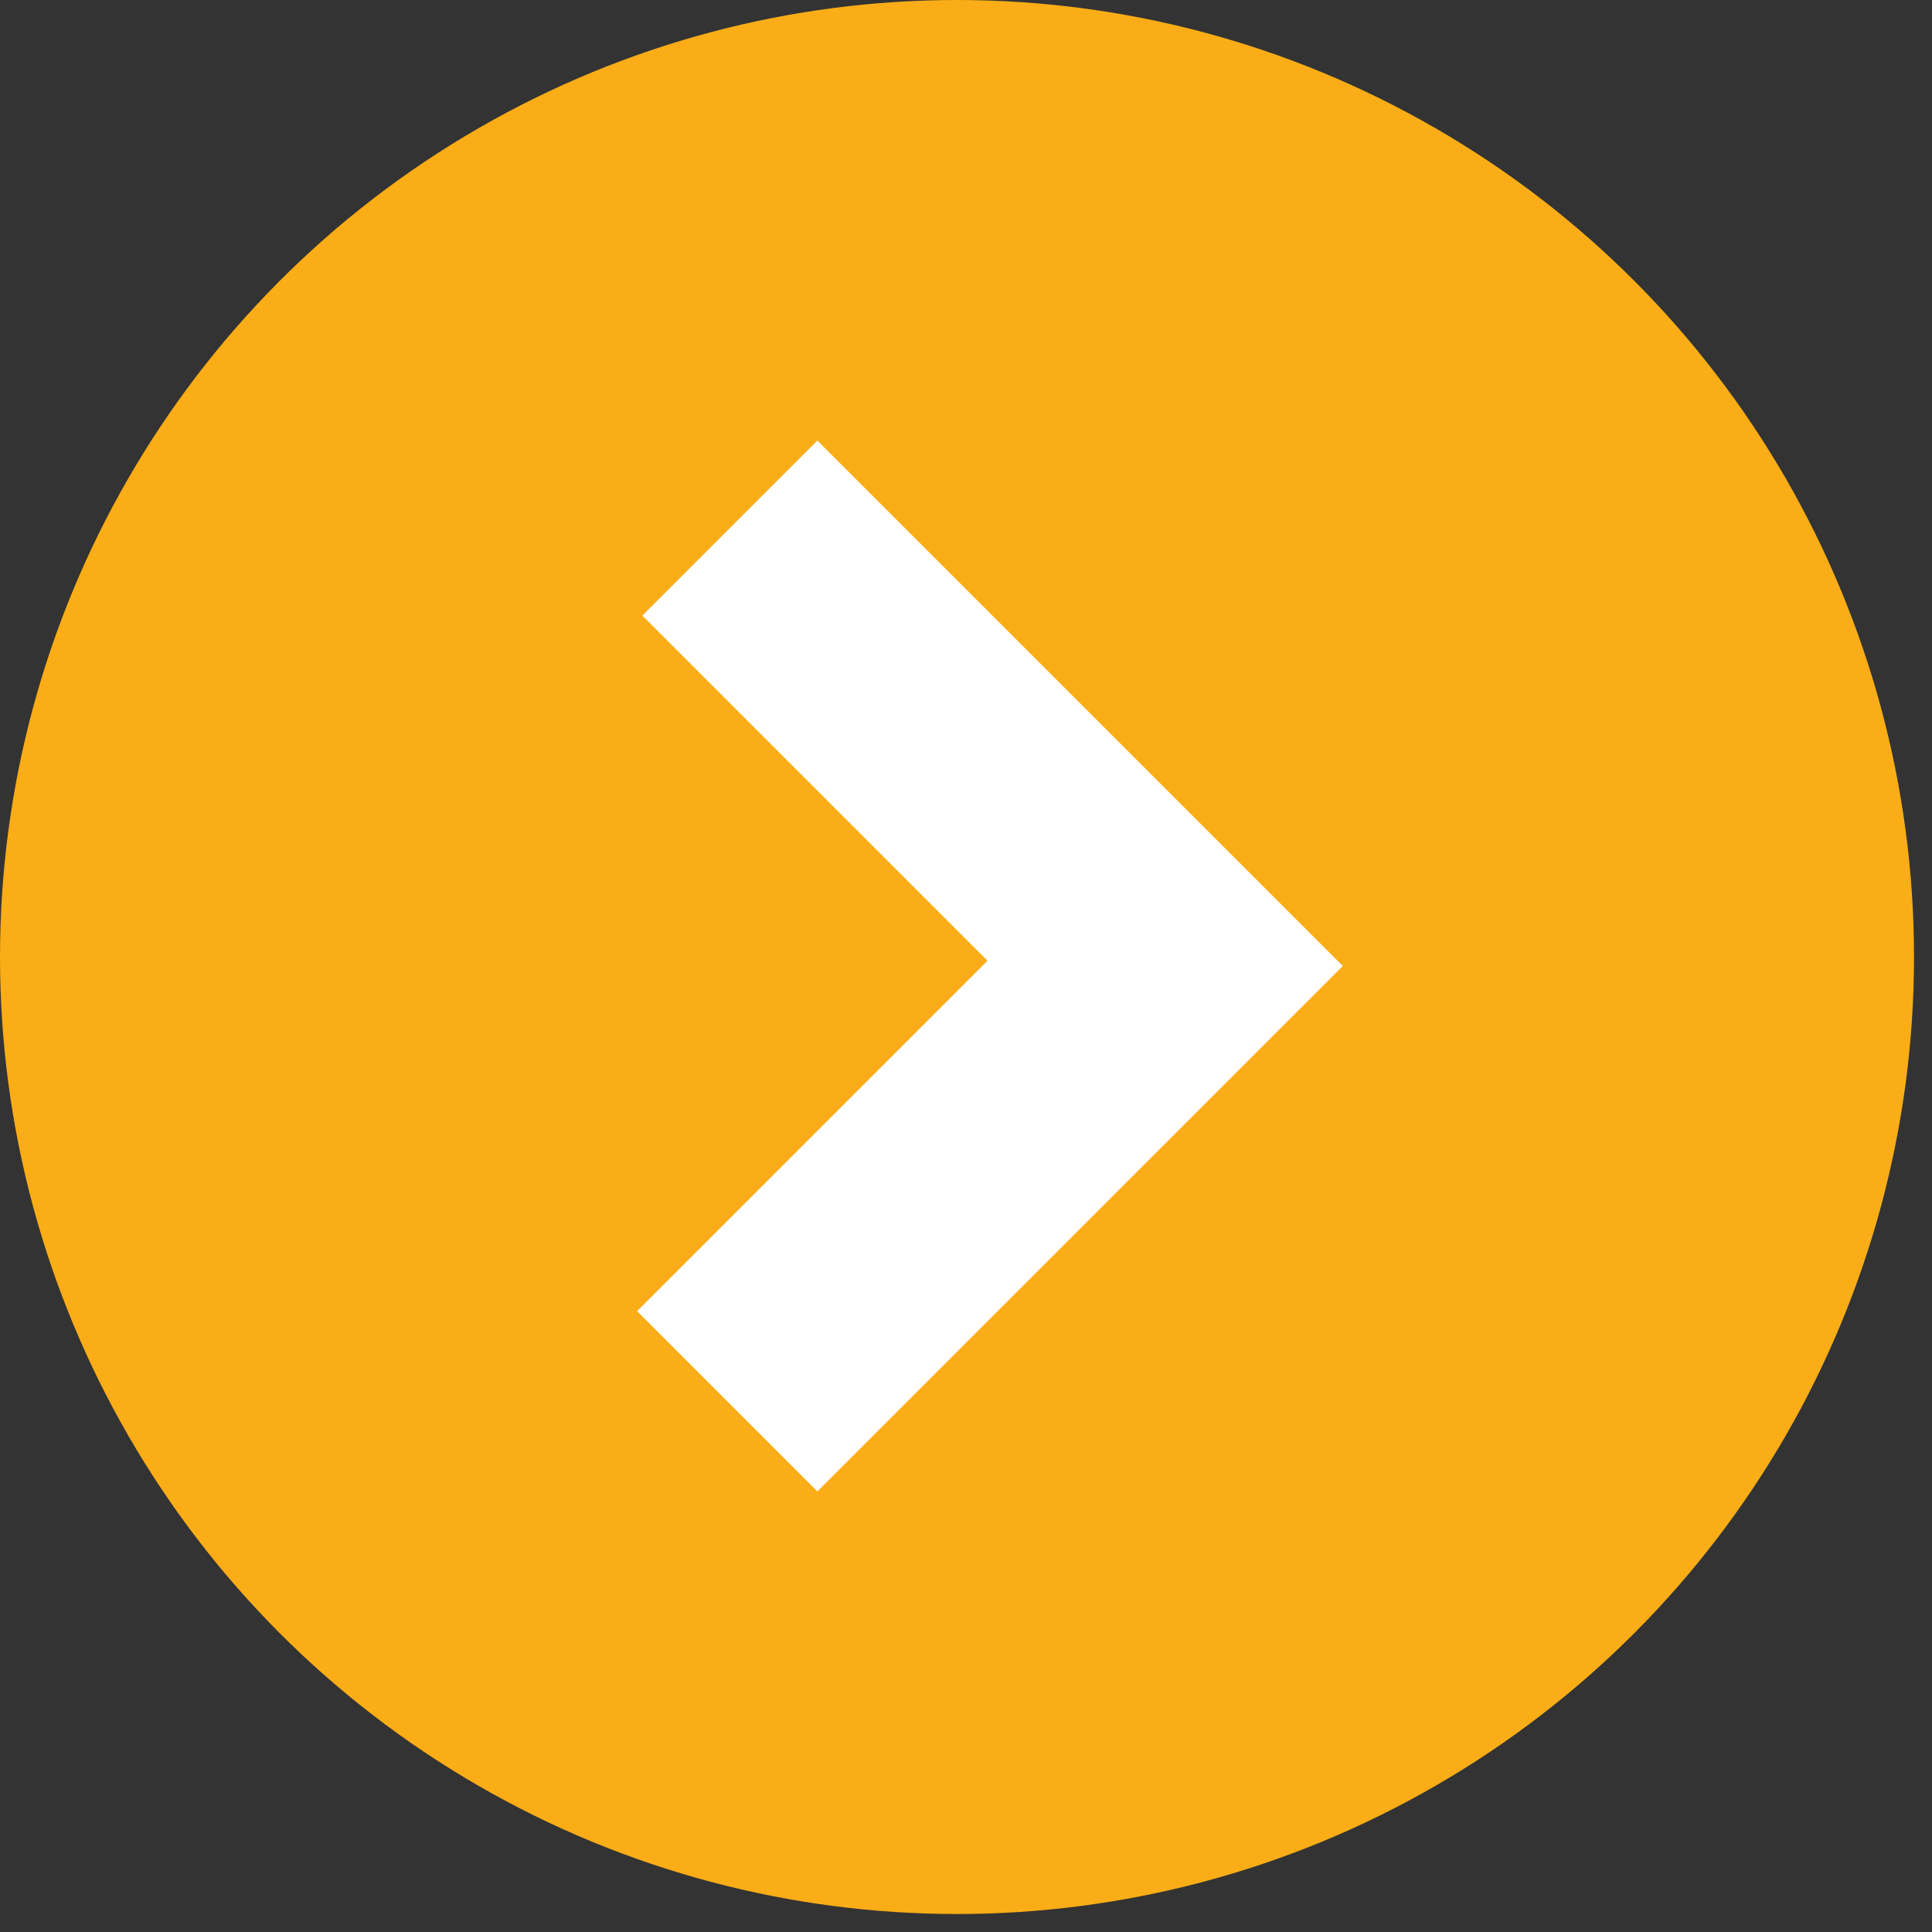<?xml version="1.0" encoding="UTF-8"?>
<svg width="26px" height="26px" viewBox="0 0 26 26" version="1.1" xmlns="http://www.w3.org/2000/svg" xmlns:xlink="http://www.w3.org/1999/xlink">
    <rect x="0" y="0" width="26" height="26" fill="#333333" stroke="none"/>
    <!-- Generator: Sketch 52.2 (67145) - http://www.bohemiancoding.com/sketch -->
    <title>icon_arrow_yellow</title>
    <desc>Created with Sketch.</desc>
    <g id="Page-1" stroke="none" stroke-width="1" fill="none" fill-rule="evenodd">
        <g id="icon_arrow_yellow">
            <circle id="Oval-2" fill="#FAAD16" cx="12.879" cy="12.879" r="12.879"></circle>
            <polygon id="Path" fill="#FFFFFF" fill-rule="nonzero" transform="translate(11, 13) rotate(-135) translate(-11, -13) " points="16 14.669 16 18 6 18 6 8 9.431 8 9.431 14.669"></polygon>
        </g>
    </g>
</svg>